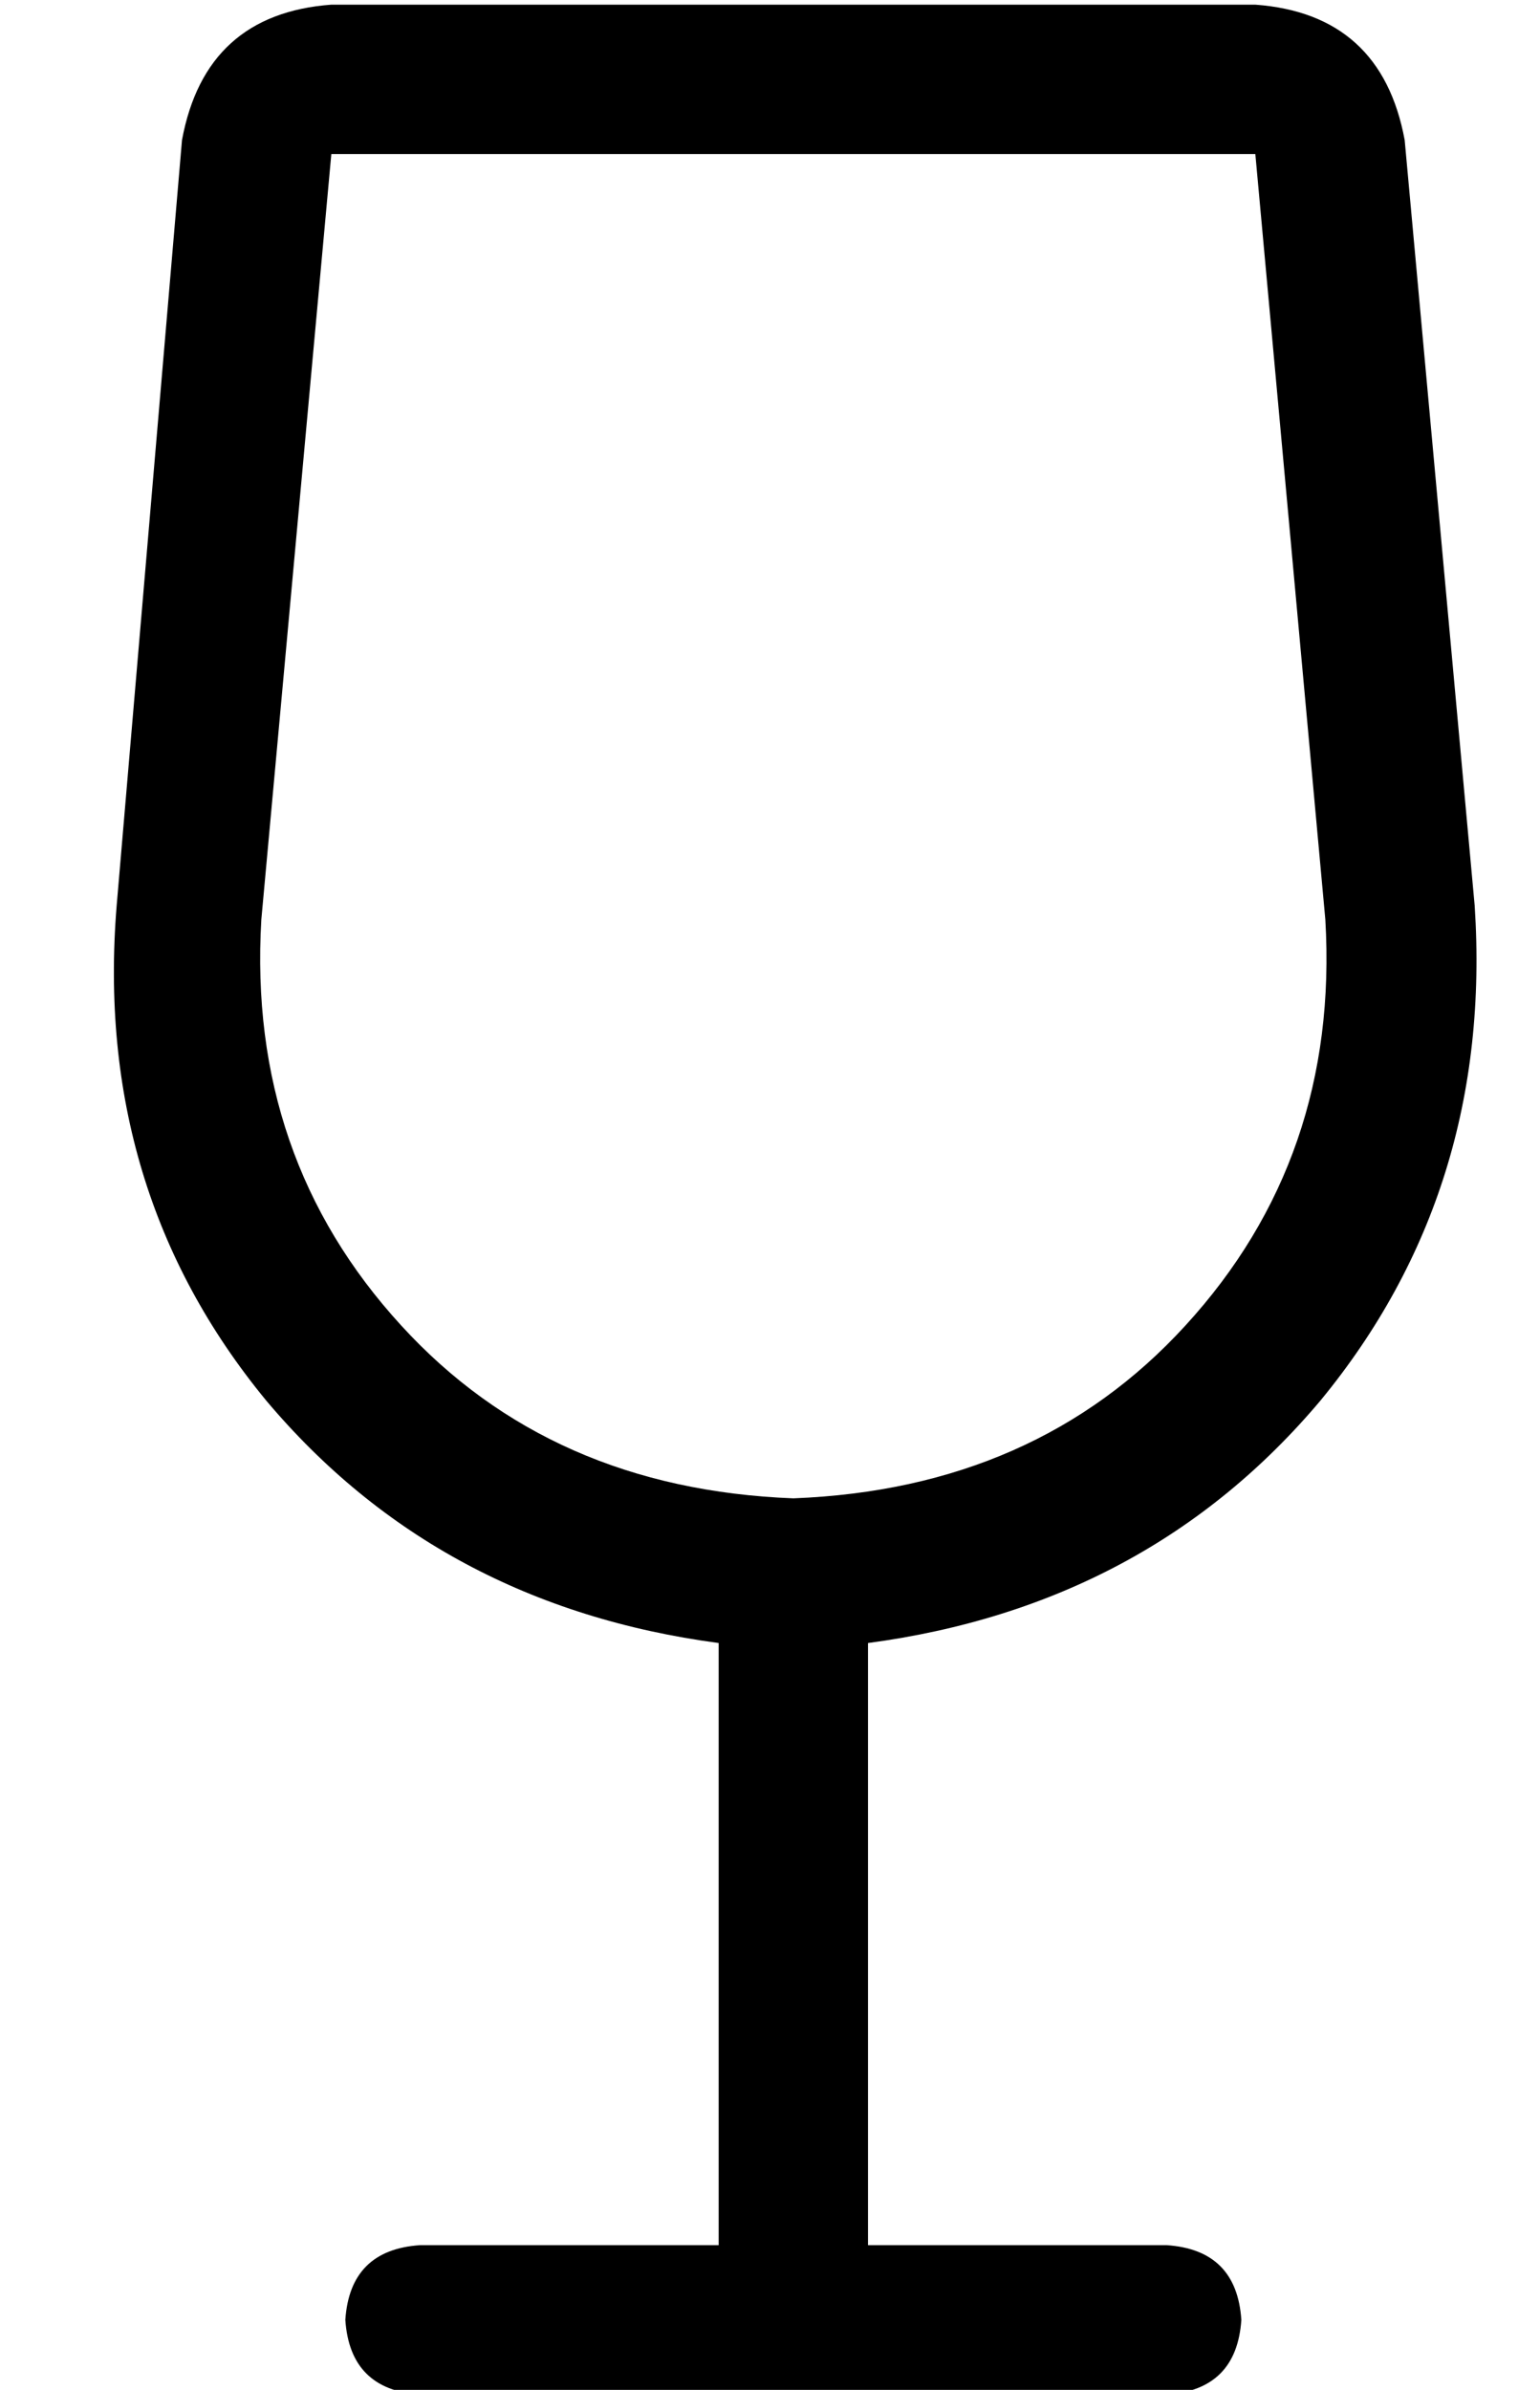 <?xml version="1.0" standalone="no"?>
<!DOCTYPE svg PUBLIC "-//W3C//DTD SVG 1.1//EN" "http://www.w3.org/Graphics/SVG/1.1/DTD/svg11.dtd" >
<svg xmlns="http://www.w3.org/2000/svg" xmlns:xlink="http://www.w3.org/1999/xlink" version="1.1" viewBox="-10 -40 330 512">
   <path fill="currentColor"
d="M46 157q-3 51 30 87v0v0q32 35 84 37q52 -2 84 -37q33 -36 30 -87l-15 -164v0h-198v0l-15 164v0zM15 154l14 -164l-14 164l14 -164q5 -27 32 -29h198v0q27 2 32 29l15 164v0q4 61 -33 106q-37 44 -97 52v129v0h64v0q15 1 16 16q-1 15 -16 16h-80h-80q-15 -1 -16 -16
q1 -15 16 -16h64v0v-129v0q-60 -8 -97 -52q-37 -45 -32 -106v0z" />
</svg>
